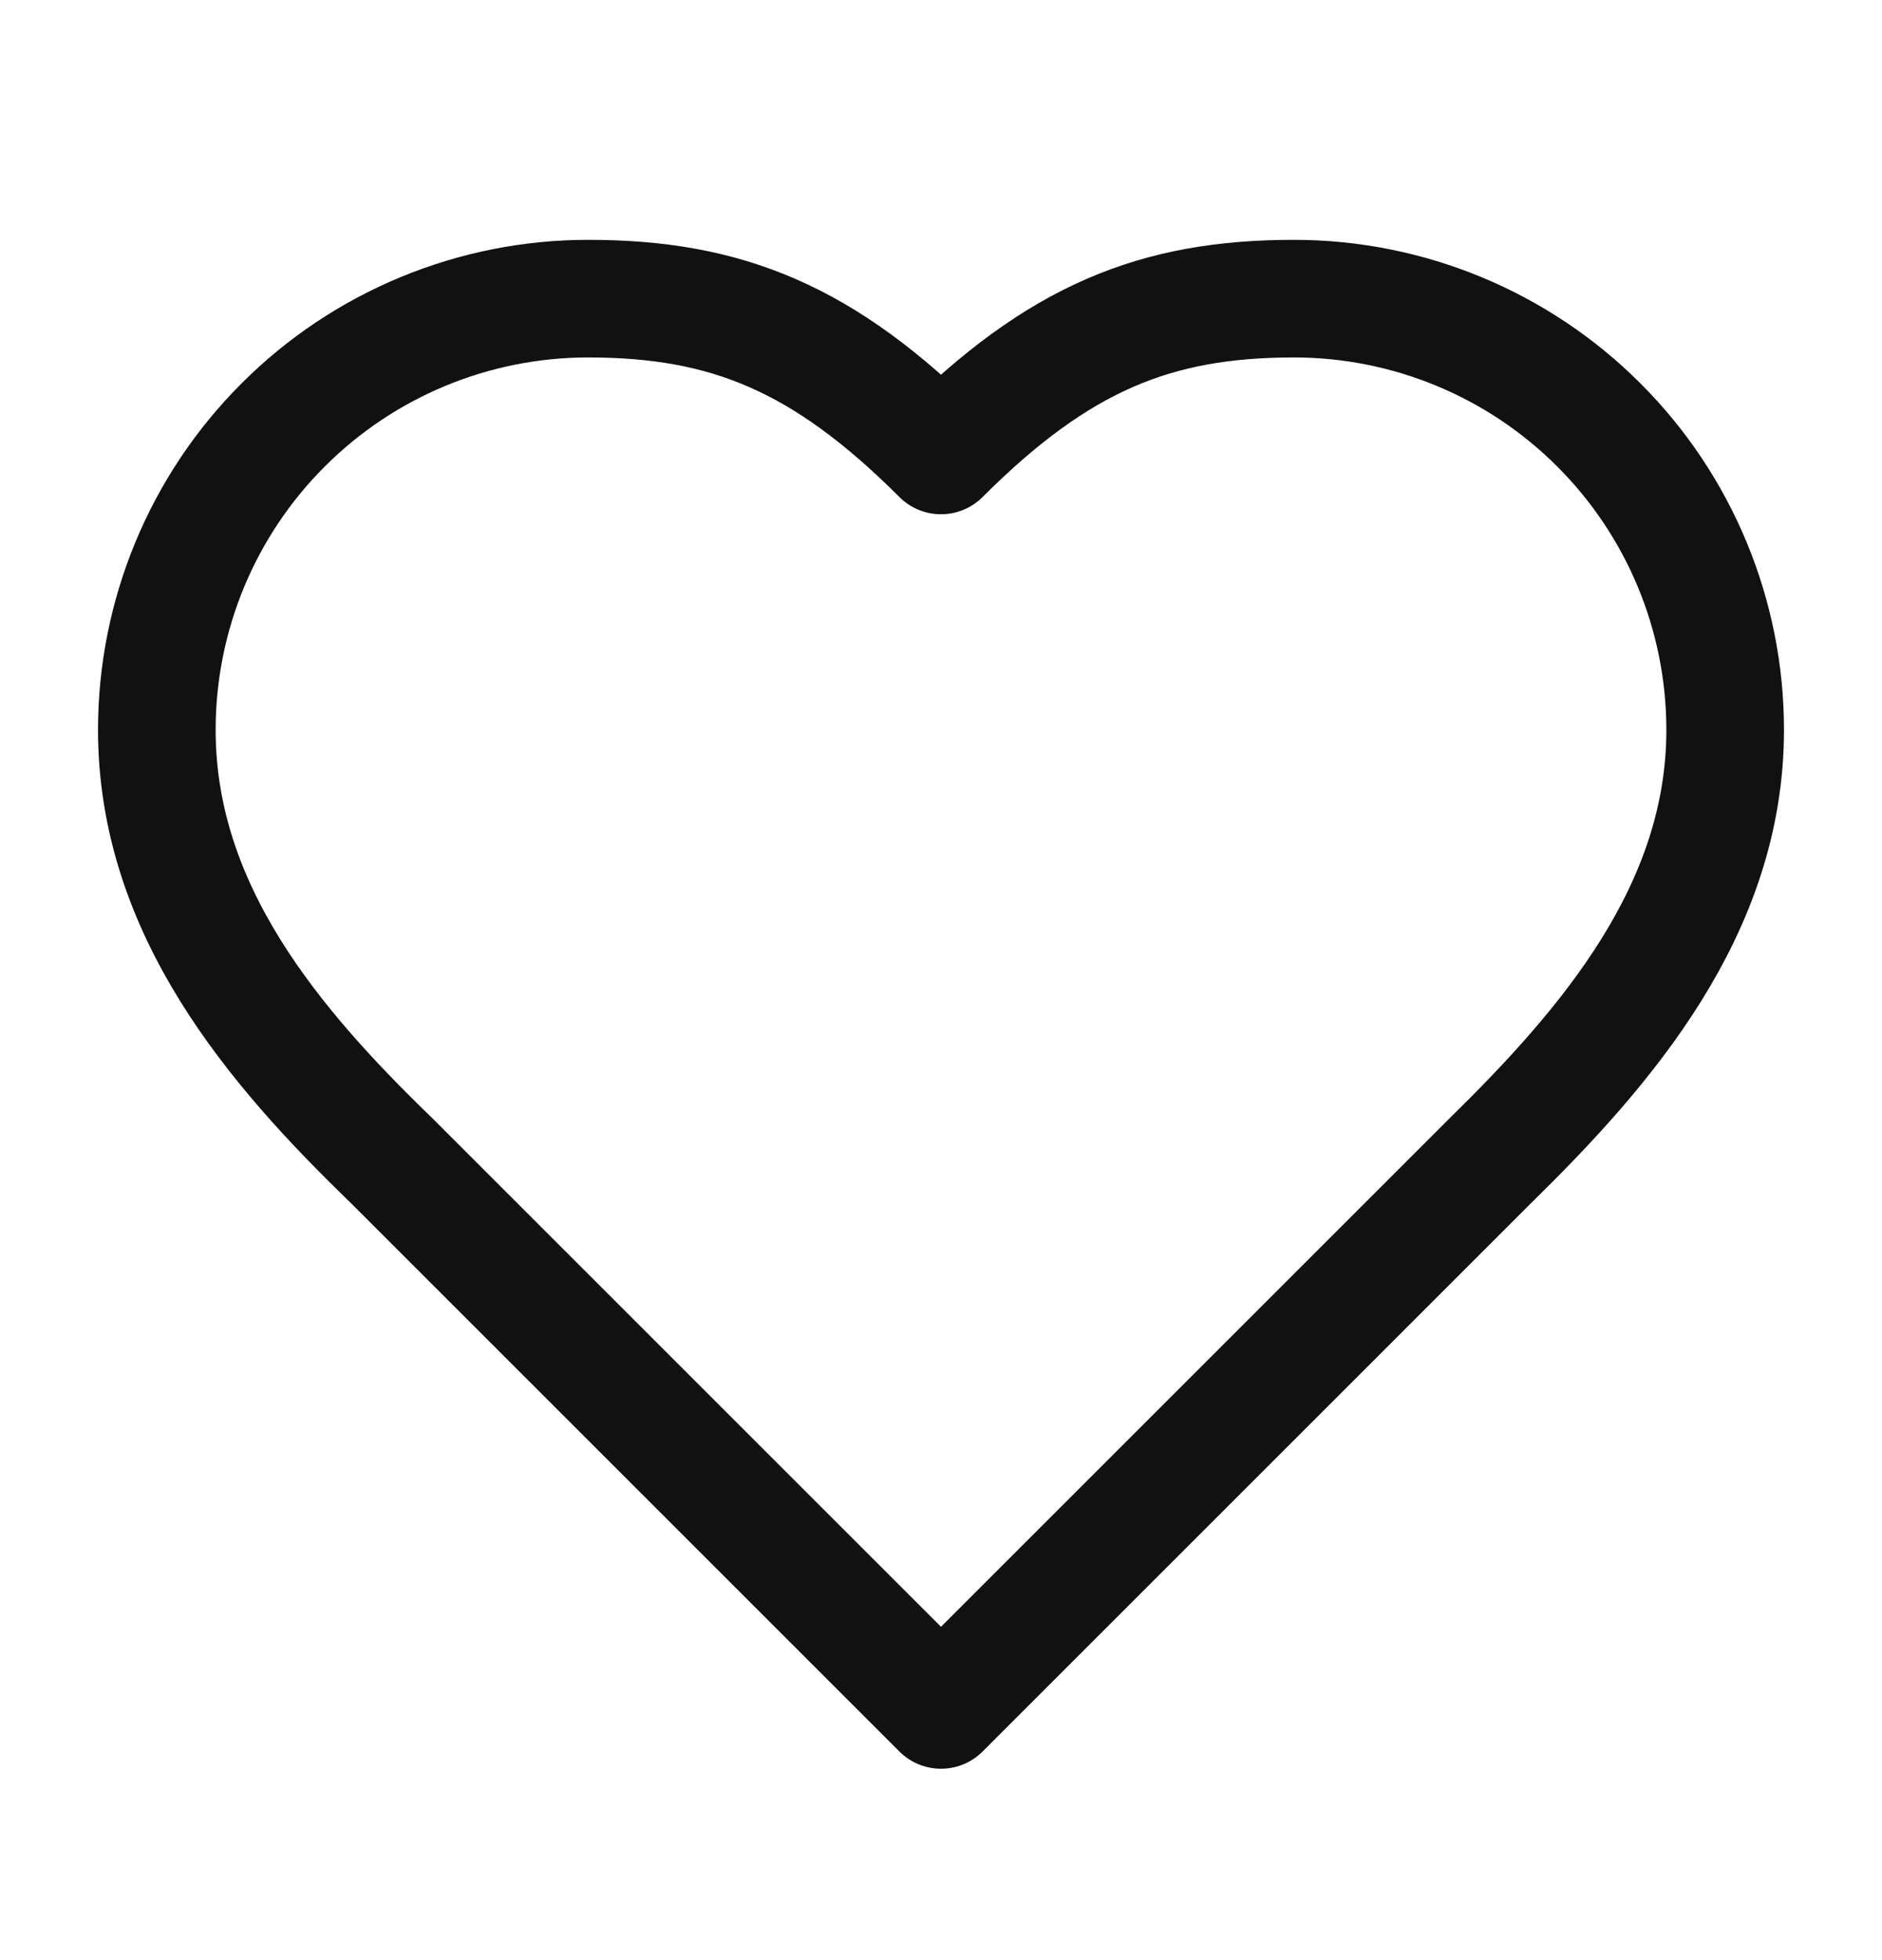 <svg width="24" height="25" viewBox="0 0 24 25" fill="none" xmlns="http://www.w3.org/2000/svg">
<path d="M19 14.809C20.49 13.349 22 11.599 22 9.309C22 7.85 21.421 6.451 20.389 5.42C19.358 4.388 17.959 3.809 16.5 3.809C14.74 3.809 13.5 4.309 12 5.809C10.5 4.309 9.26 3.809 7.5 3.809C6.041 3.809 4.642 4.388 3.611 5.42C2.579 6.451 2 7.85 2 9.309C2 11.609 3.5 13.359 5 14.809L12 21.809L19 14.809Z" stroke="#111111" stroke-width="1.5" stroke-linecap="round" stroke-linejoin="round"/>
</svg>
